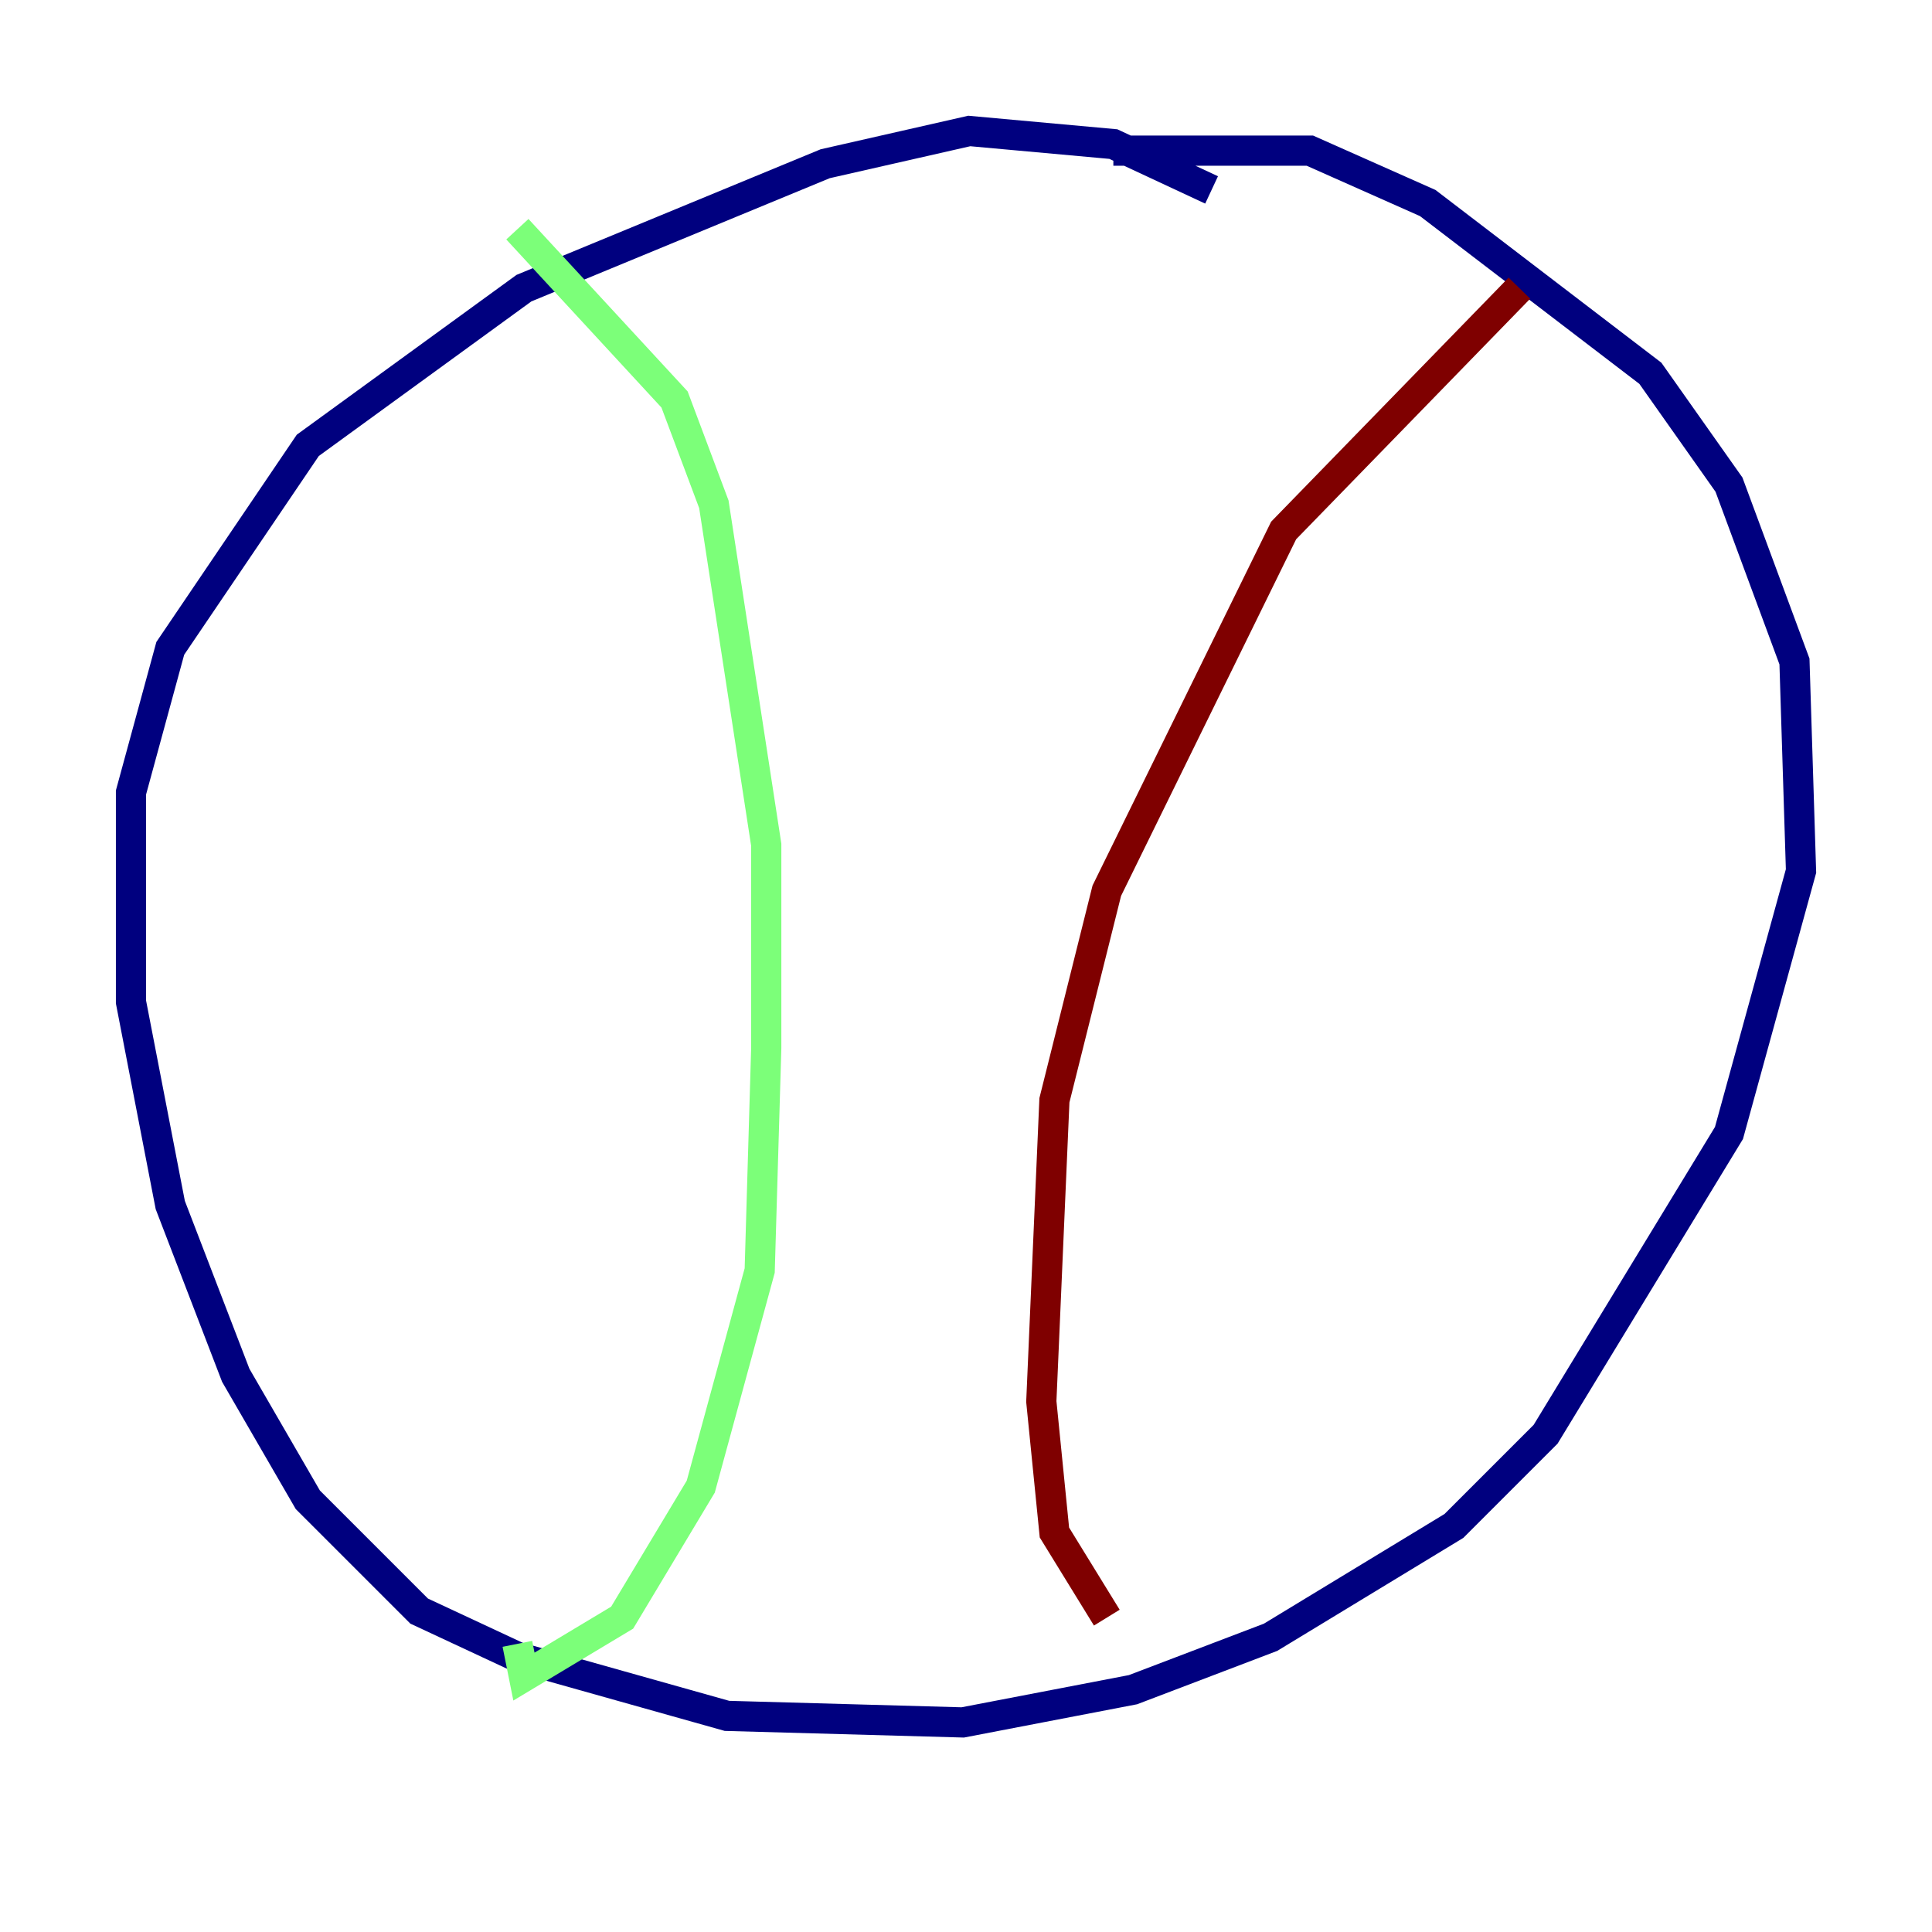 <?xml version="1.0" encoding="utf-8" ?>
<svg baseProfile="tiny" height="128" version="1.2" viewBox="0,0,128,128" width="128" xmlns="http://www.w3.org/2000/svg" xmlns:ev="http://www.w3.org/2001/xml-events" xmlns:xlink="http://www.w3.org/1999/xlink"><defs /><polyline fill="none" points="80.271,12.583 73.763,9.546 64.217,8.678 54.671,10.848 34.712,19.091 20.393,29.505 11.281,42.956 8.678,52.502 8.678,66.386 11.281,79.837 15.62,91.119 20.393,99.363 27.77,106.739 34.278,109.776 48.163,113.681 63.783,114.115 75.064,111.946 84.176,108.475 96.325,101.098 102.4,95.024 114.549,75.064 119.322,57.709 118.888,43.824 114.549,32.108 109.342,24.732 94.59,13.451 86.78,9.98 73.763,9.98" stroke="#00007f" stroke-width="2" /><polyline fill="none" points="34.278,15.186 44.691,26.468 47.295,33.41 50.766,55.973 50.766,69.424 50.332,84.176 46.427,98.495 41.22,107.173 34.712,111.078 34.278,108.909" stroke="#7cff79" stroke-width="2" /><polyline fill="none" points="100.664,19.091 85.044,35.146 73.329,59.01 69.858,72.895 68.99,92.854 69.858,101.532 73.329,107.173" stroke="#7f0000" stroke-width="2" /></svg>